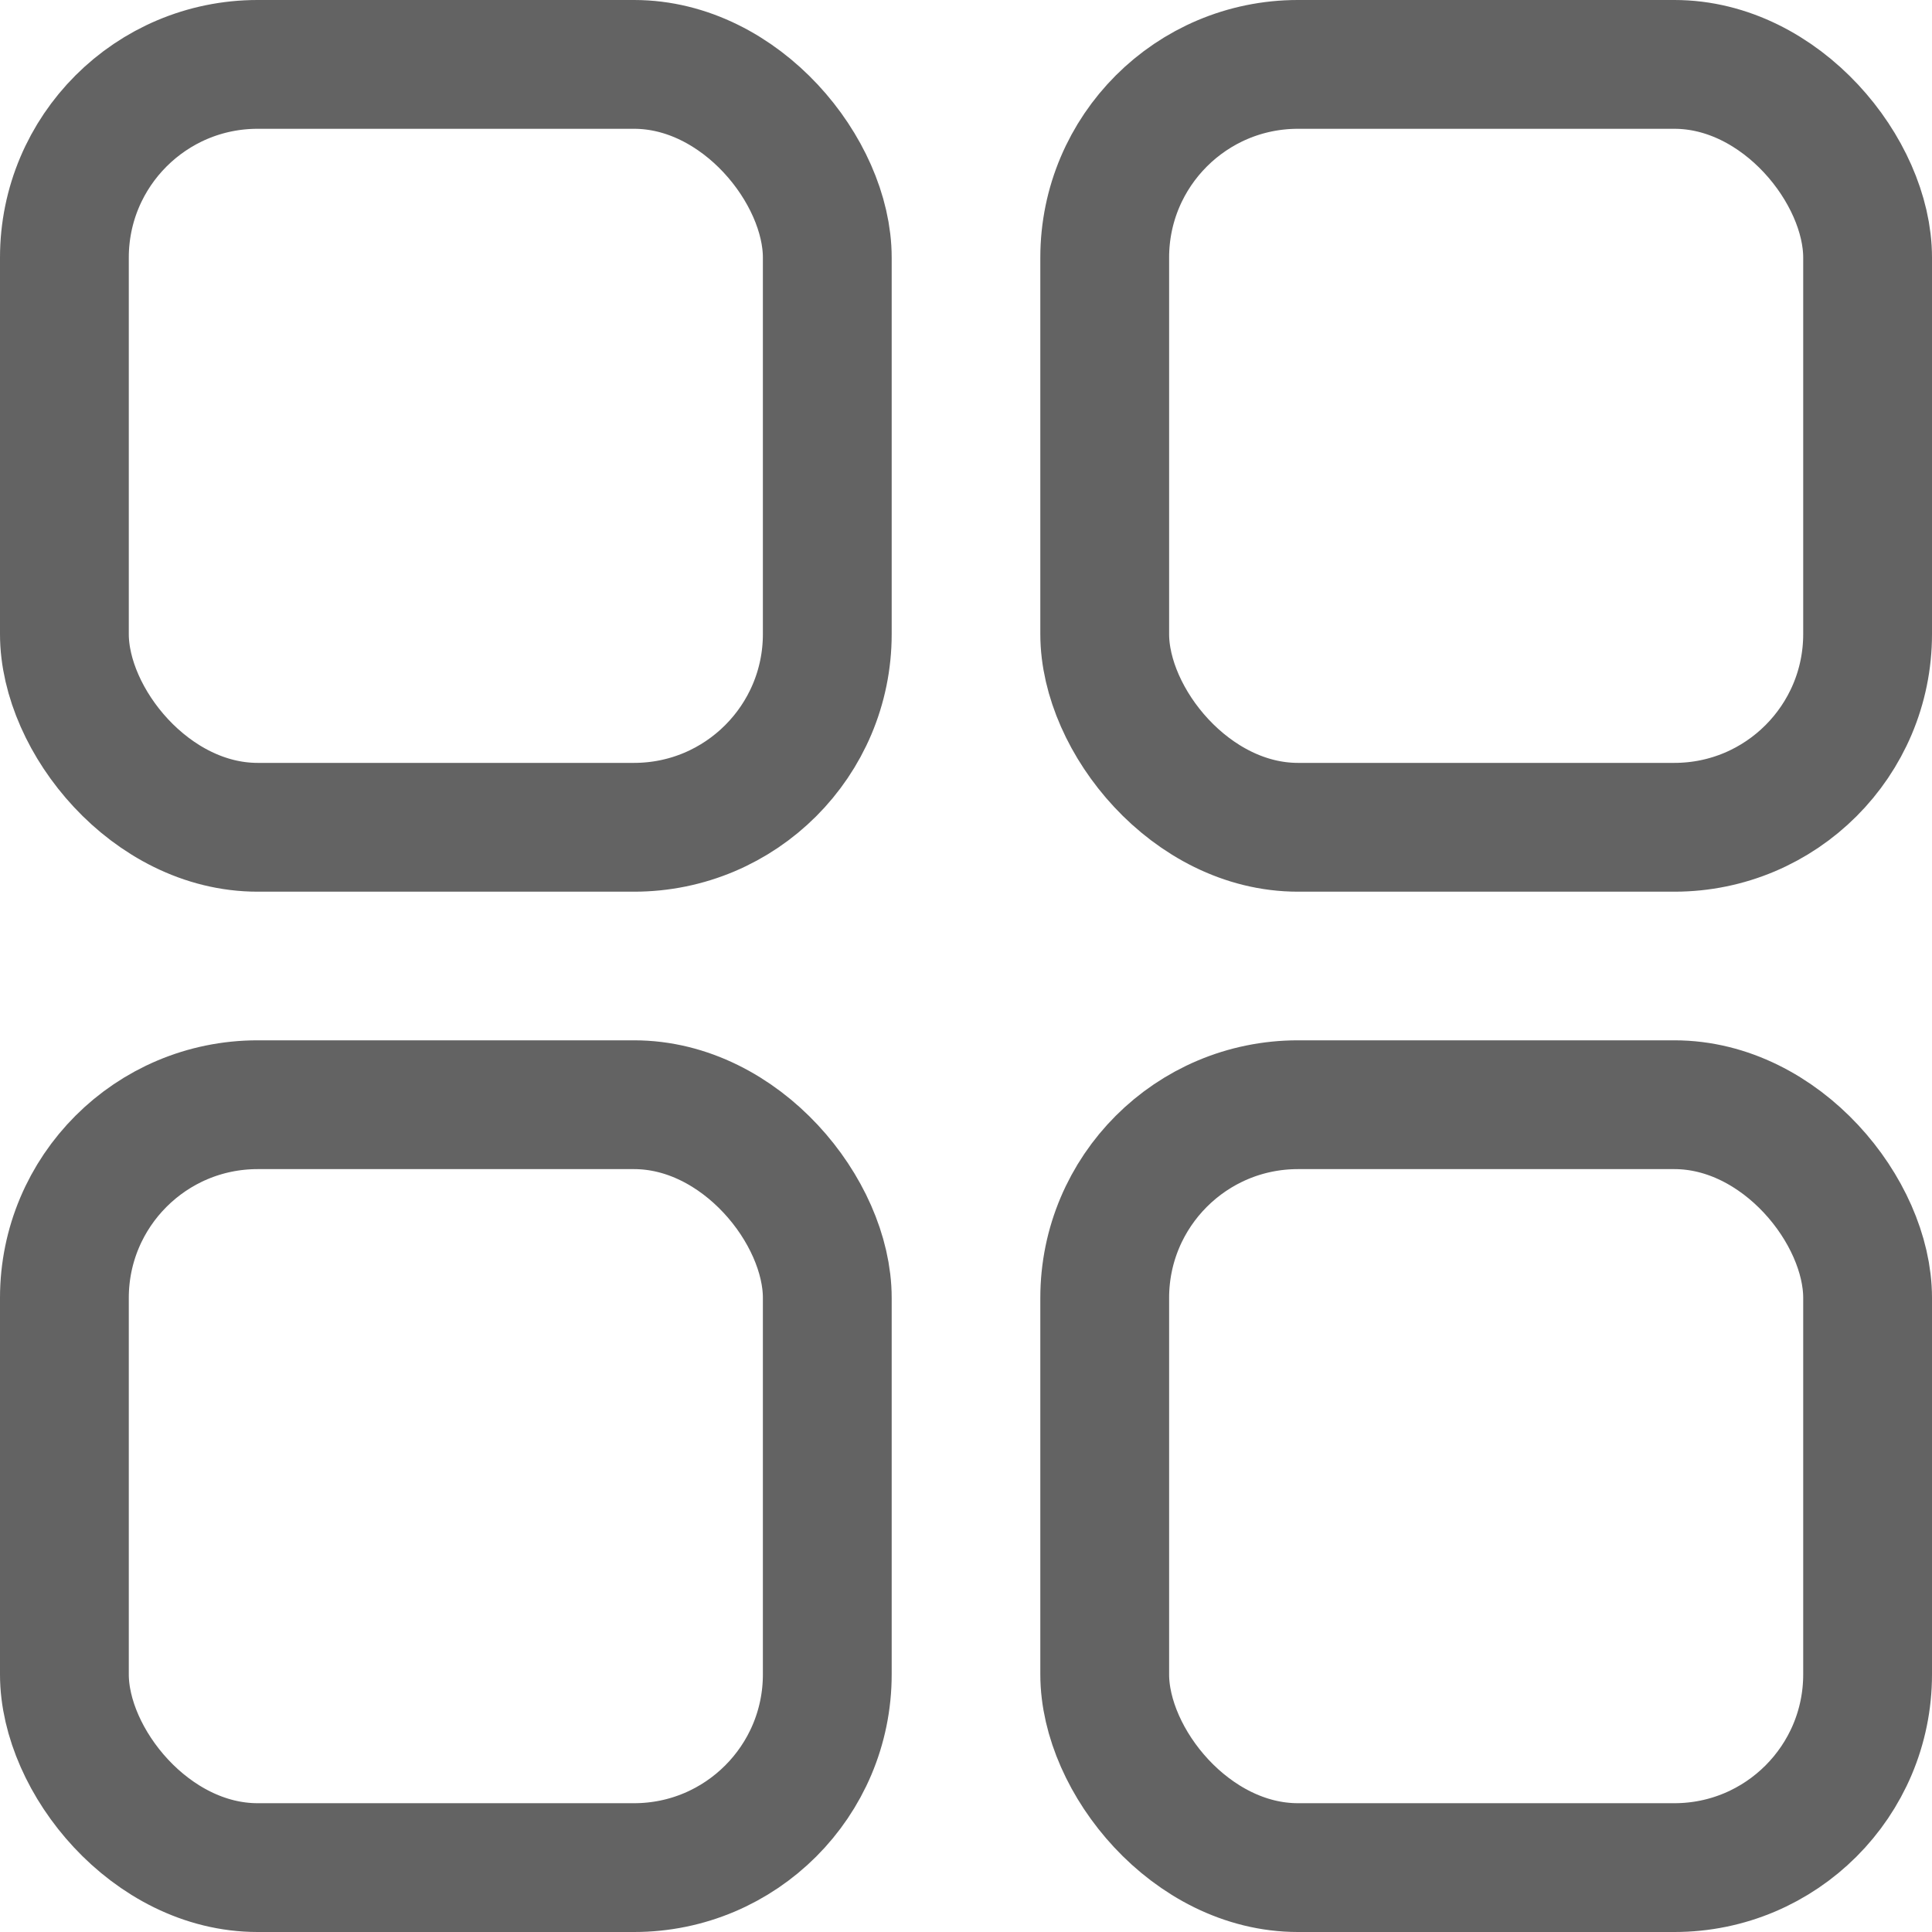 <svg width="15" height="15" viewBox="0 0 15 15" fill="none" xmlns="http://www.w3.org/2000/svg">
<rect x="0.5" y="0.5" width="5.923" height="5.923" rx="1.5" stroke="#636363"/>
<rect x="0.5" y="8.577" width="5.923" height="5.923" rx="1.5" stroke="#636363"/>
<rect x="8.577" y="0.5" width="5.923" height="5.923" rx="1.5" stroke="#636363"/>
<rect x="8.577" y="8.577" width="5.923" height="5.923" rx="1.5" stroke="#636363"/>
</svg>
